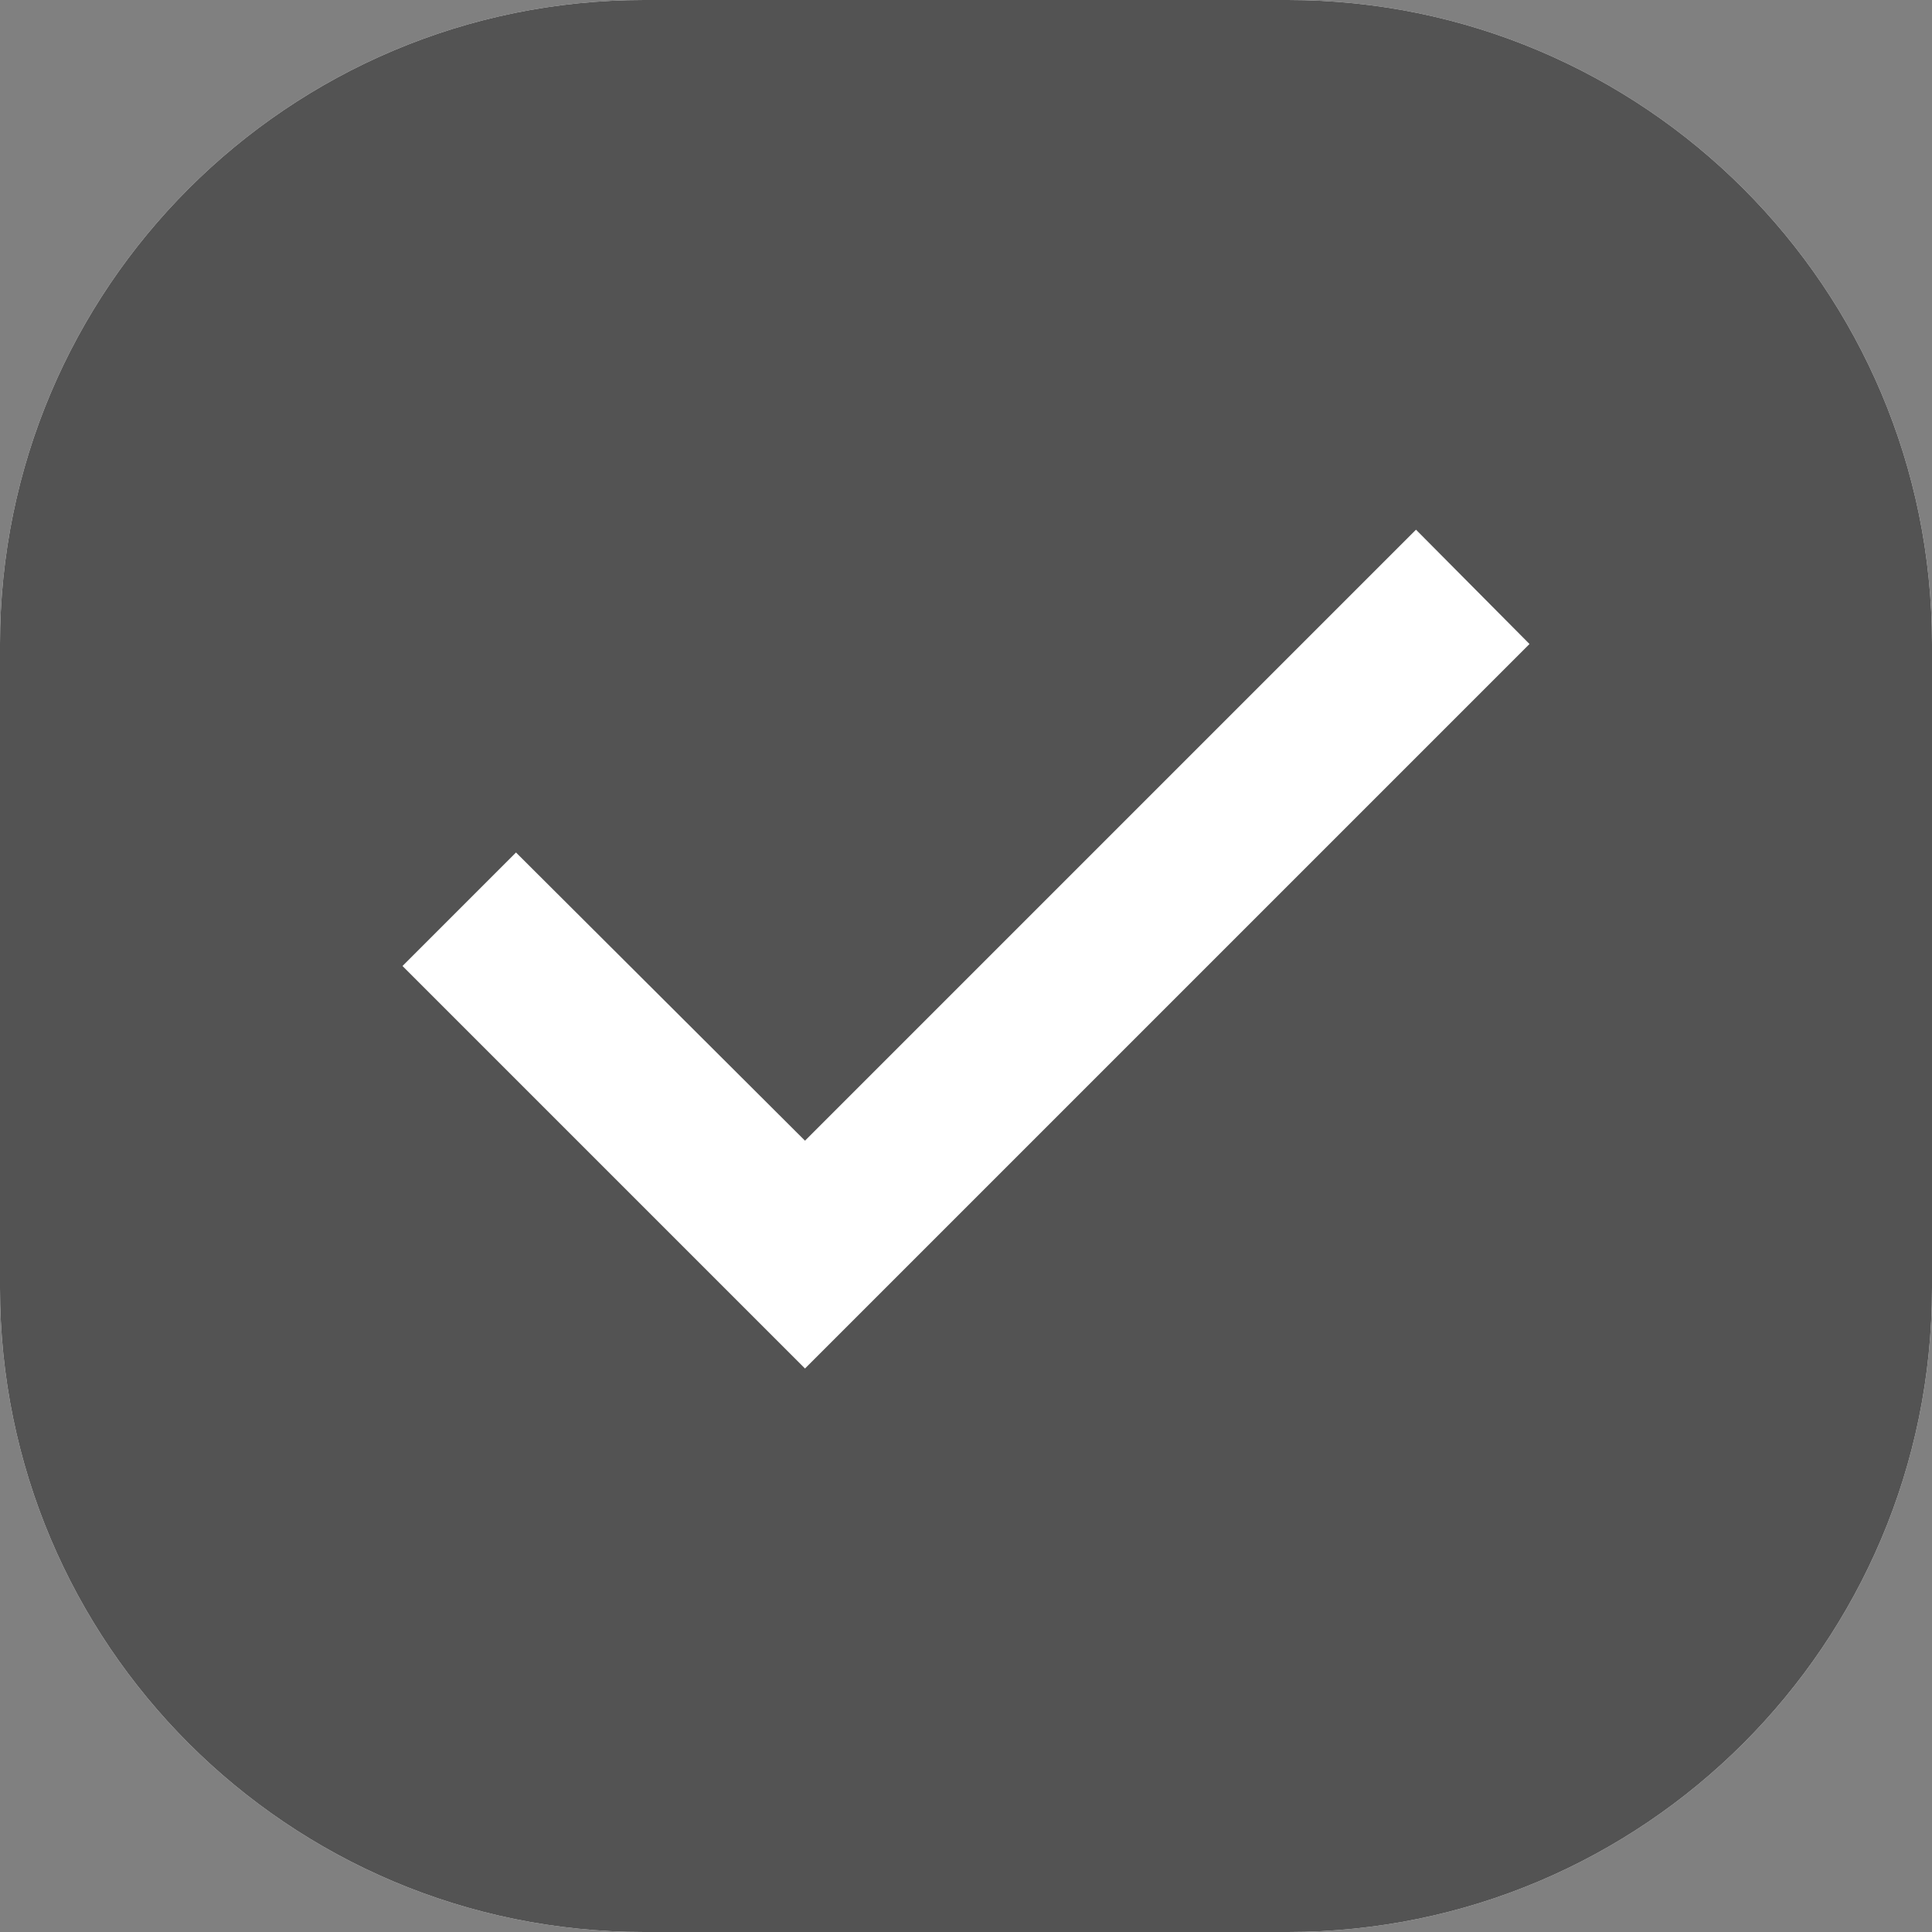 <svg width="24" height="24" viewBox="0 0 24 24" fill="none" xmlns="http://www.w3.org/2000/svg">
<rect x="0" y="0" width="24" height="24" fill="#808080" stroke="none"/>
<path fill-rule="evenodd" clip-rule="evenodd" d="M8 0C3.582 0 0 3.582 0 8V16C0 20.418 3.582 24 8 24H16C20.418 24 24 20.418 24 16V8C24 3.582 20.418 0 16 0H8Z" fill="white"/>
<path fill-rule="evenodd" clip-rule="evenodd" d="M8 0C3.582 0 0 3.582 0 8V16C0 20.418 3.582 24 8 24H16C20.418 24 24 20.418 24 16V8C24 3.582 20.418 0 16 0H8ZM5 12L10 17L19 8L17.59 6.58L10 14.17L6.41 10.59L5 12Z" fill="#535353"/>
</svg>
